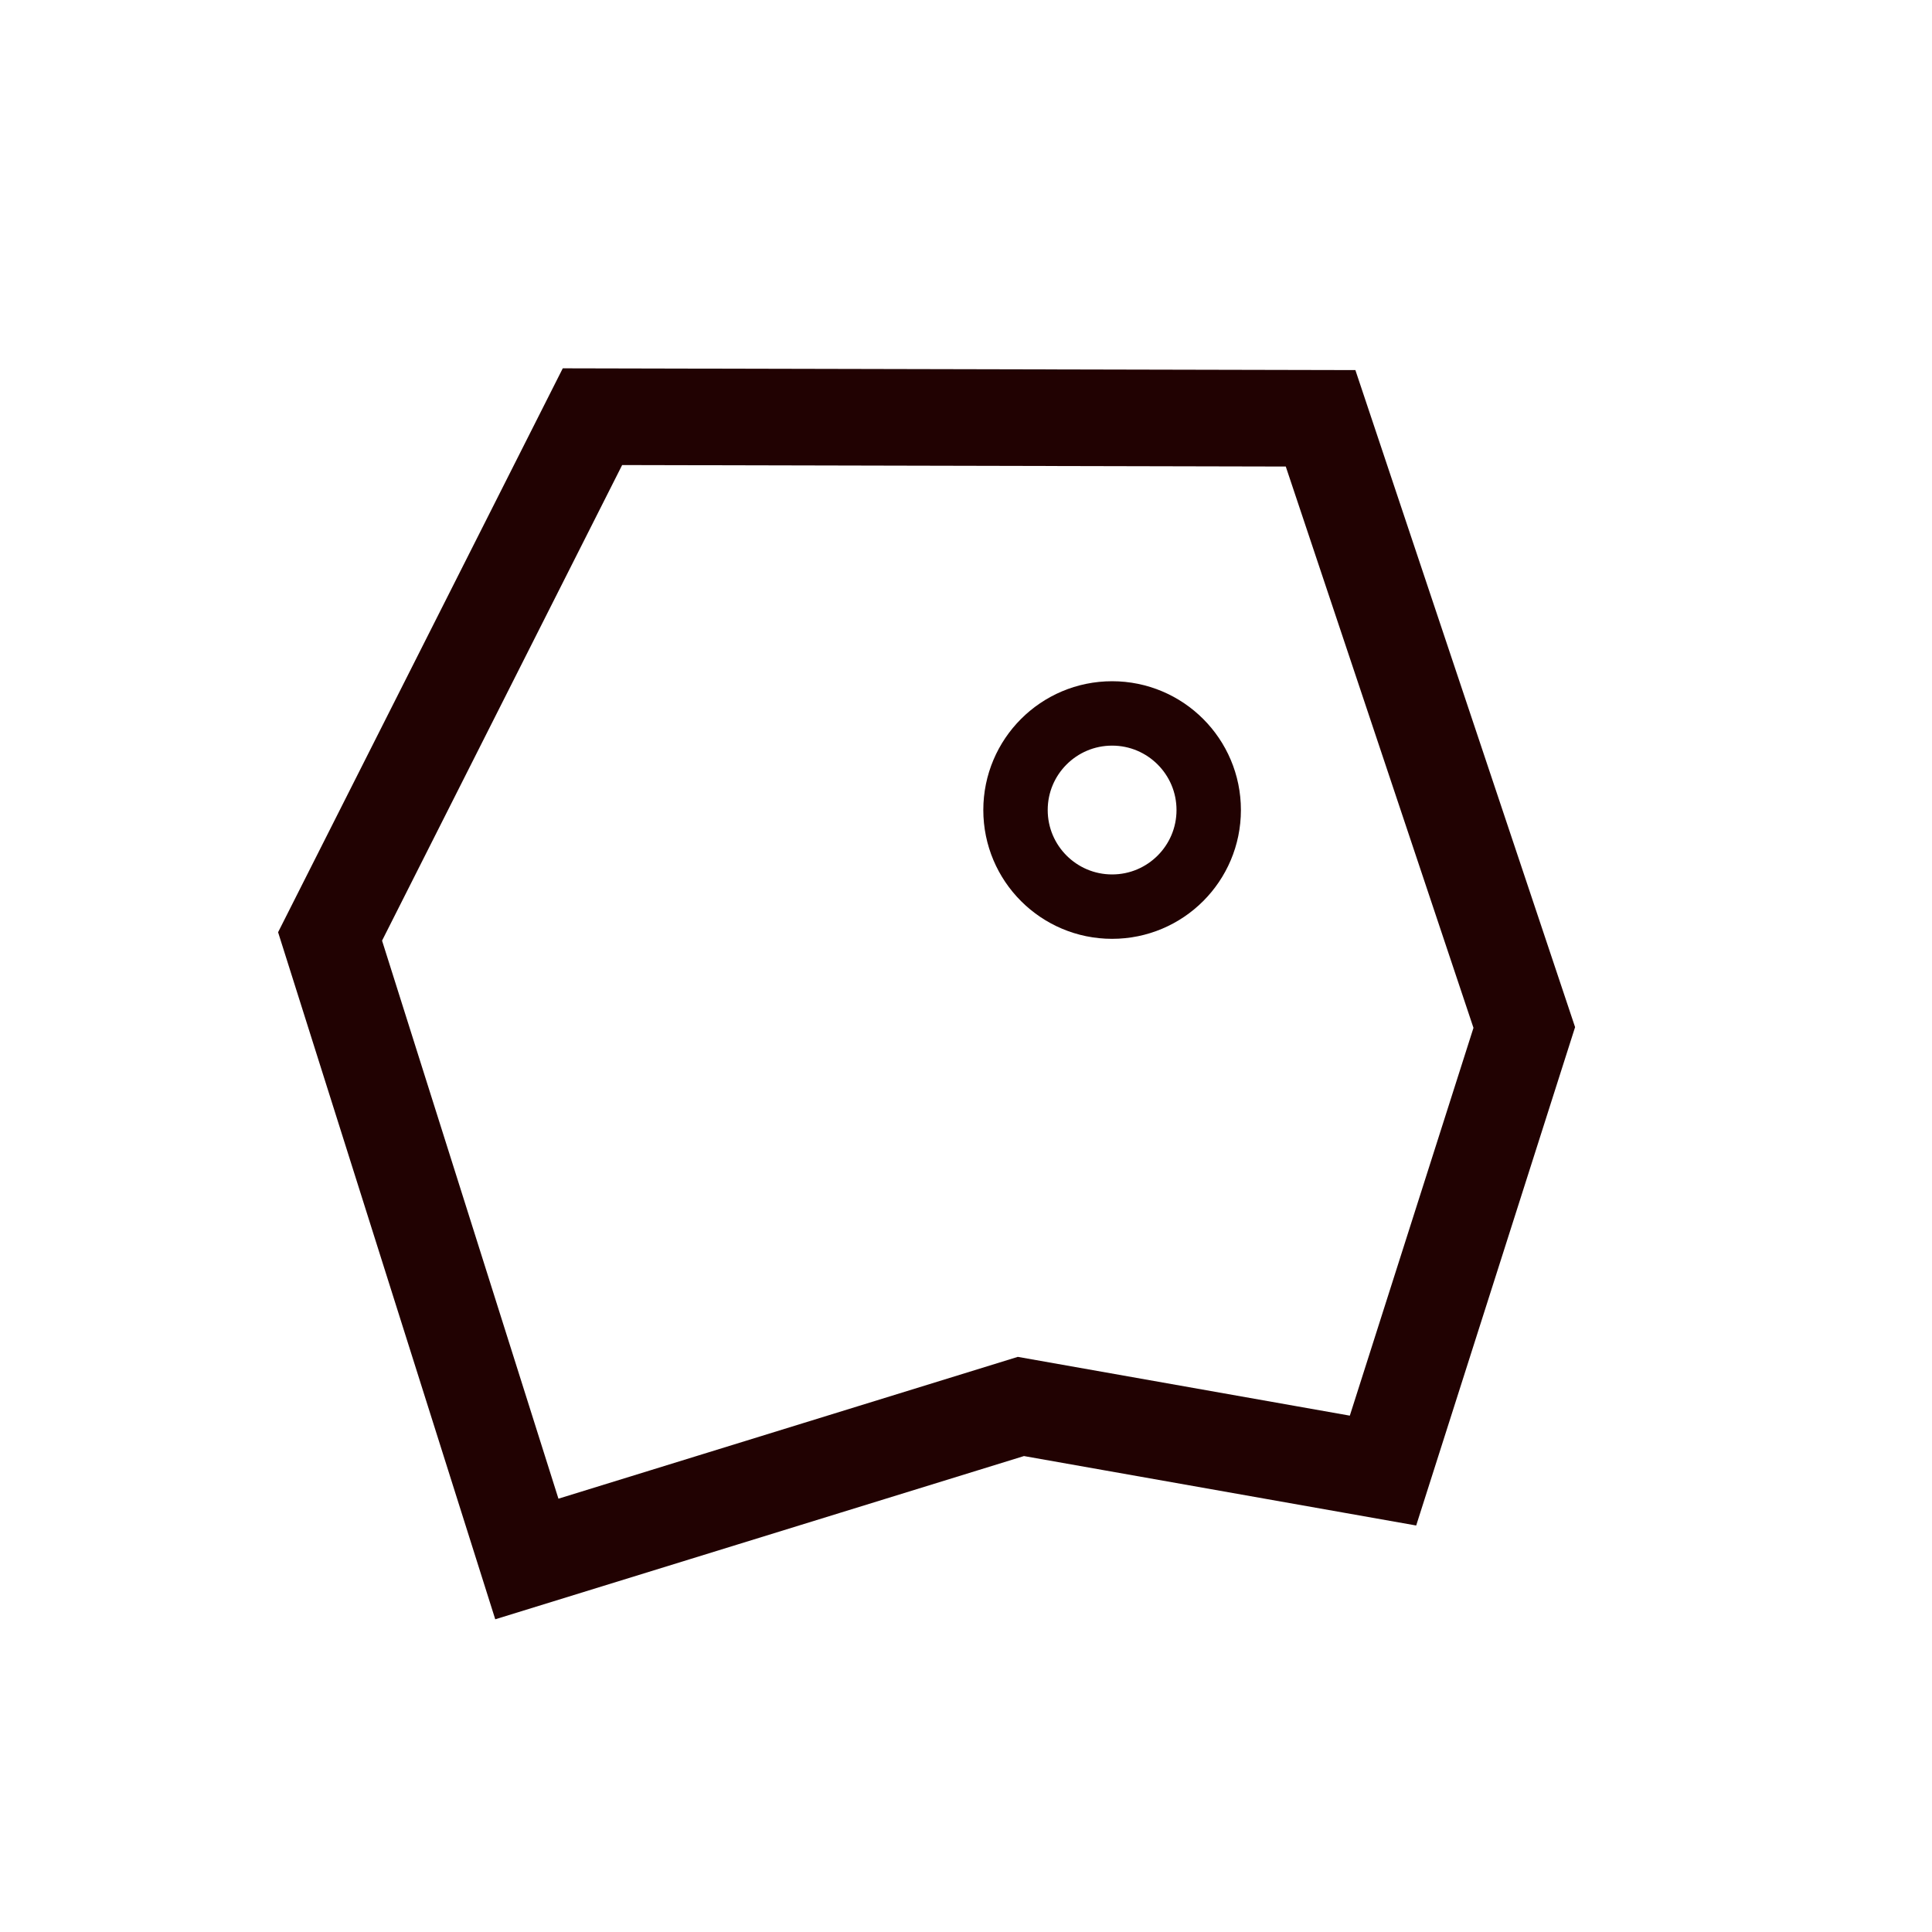 <svg xmlns="http://www.w3.org/2000/svg" viewBox="0 0 300 300"><defs><style>.cls-1,.cls-2{fill:none;stroke:#210202;stroke-miterlimit:10;}.cls-1{stroke-width:15px;}.cls-2{stroke-width:10px;}</style></defs><g id="Ebene_7" data-name="Ebene 7"><polygon class="cls-1" points="51.254 145.409 91.997 64.703 205.059 64.955 236.689 159.549 214.752 228.35 158.523 218.395 81.808 242.079 51.254 145.409"/><circle class="cls-2" cx="172.688" cy="125.781" r="15"/></g></svg>